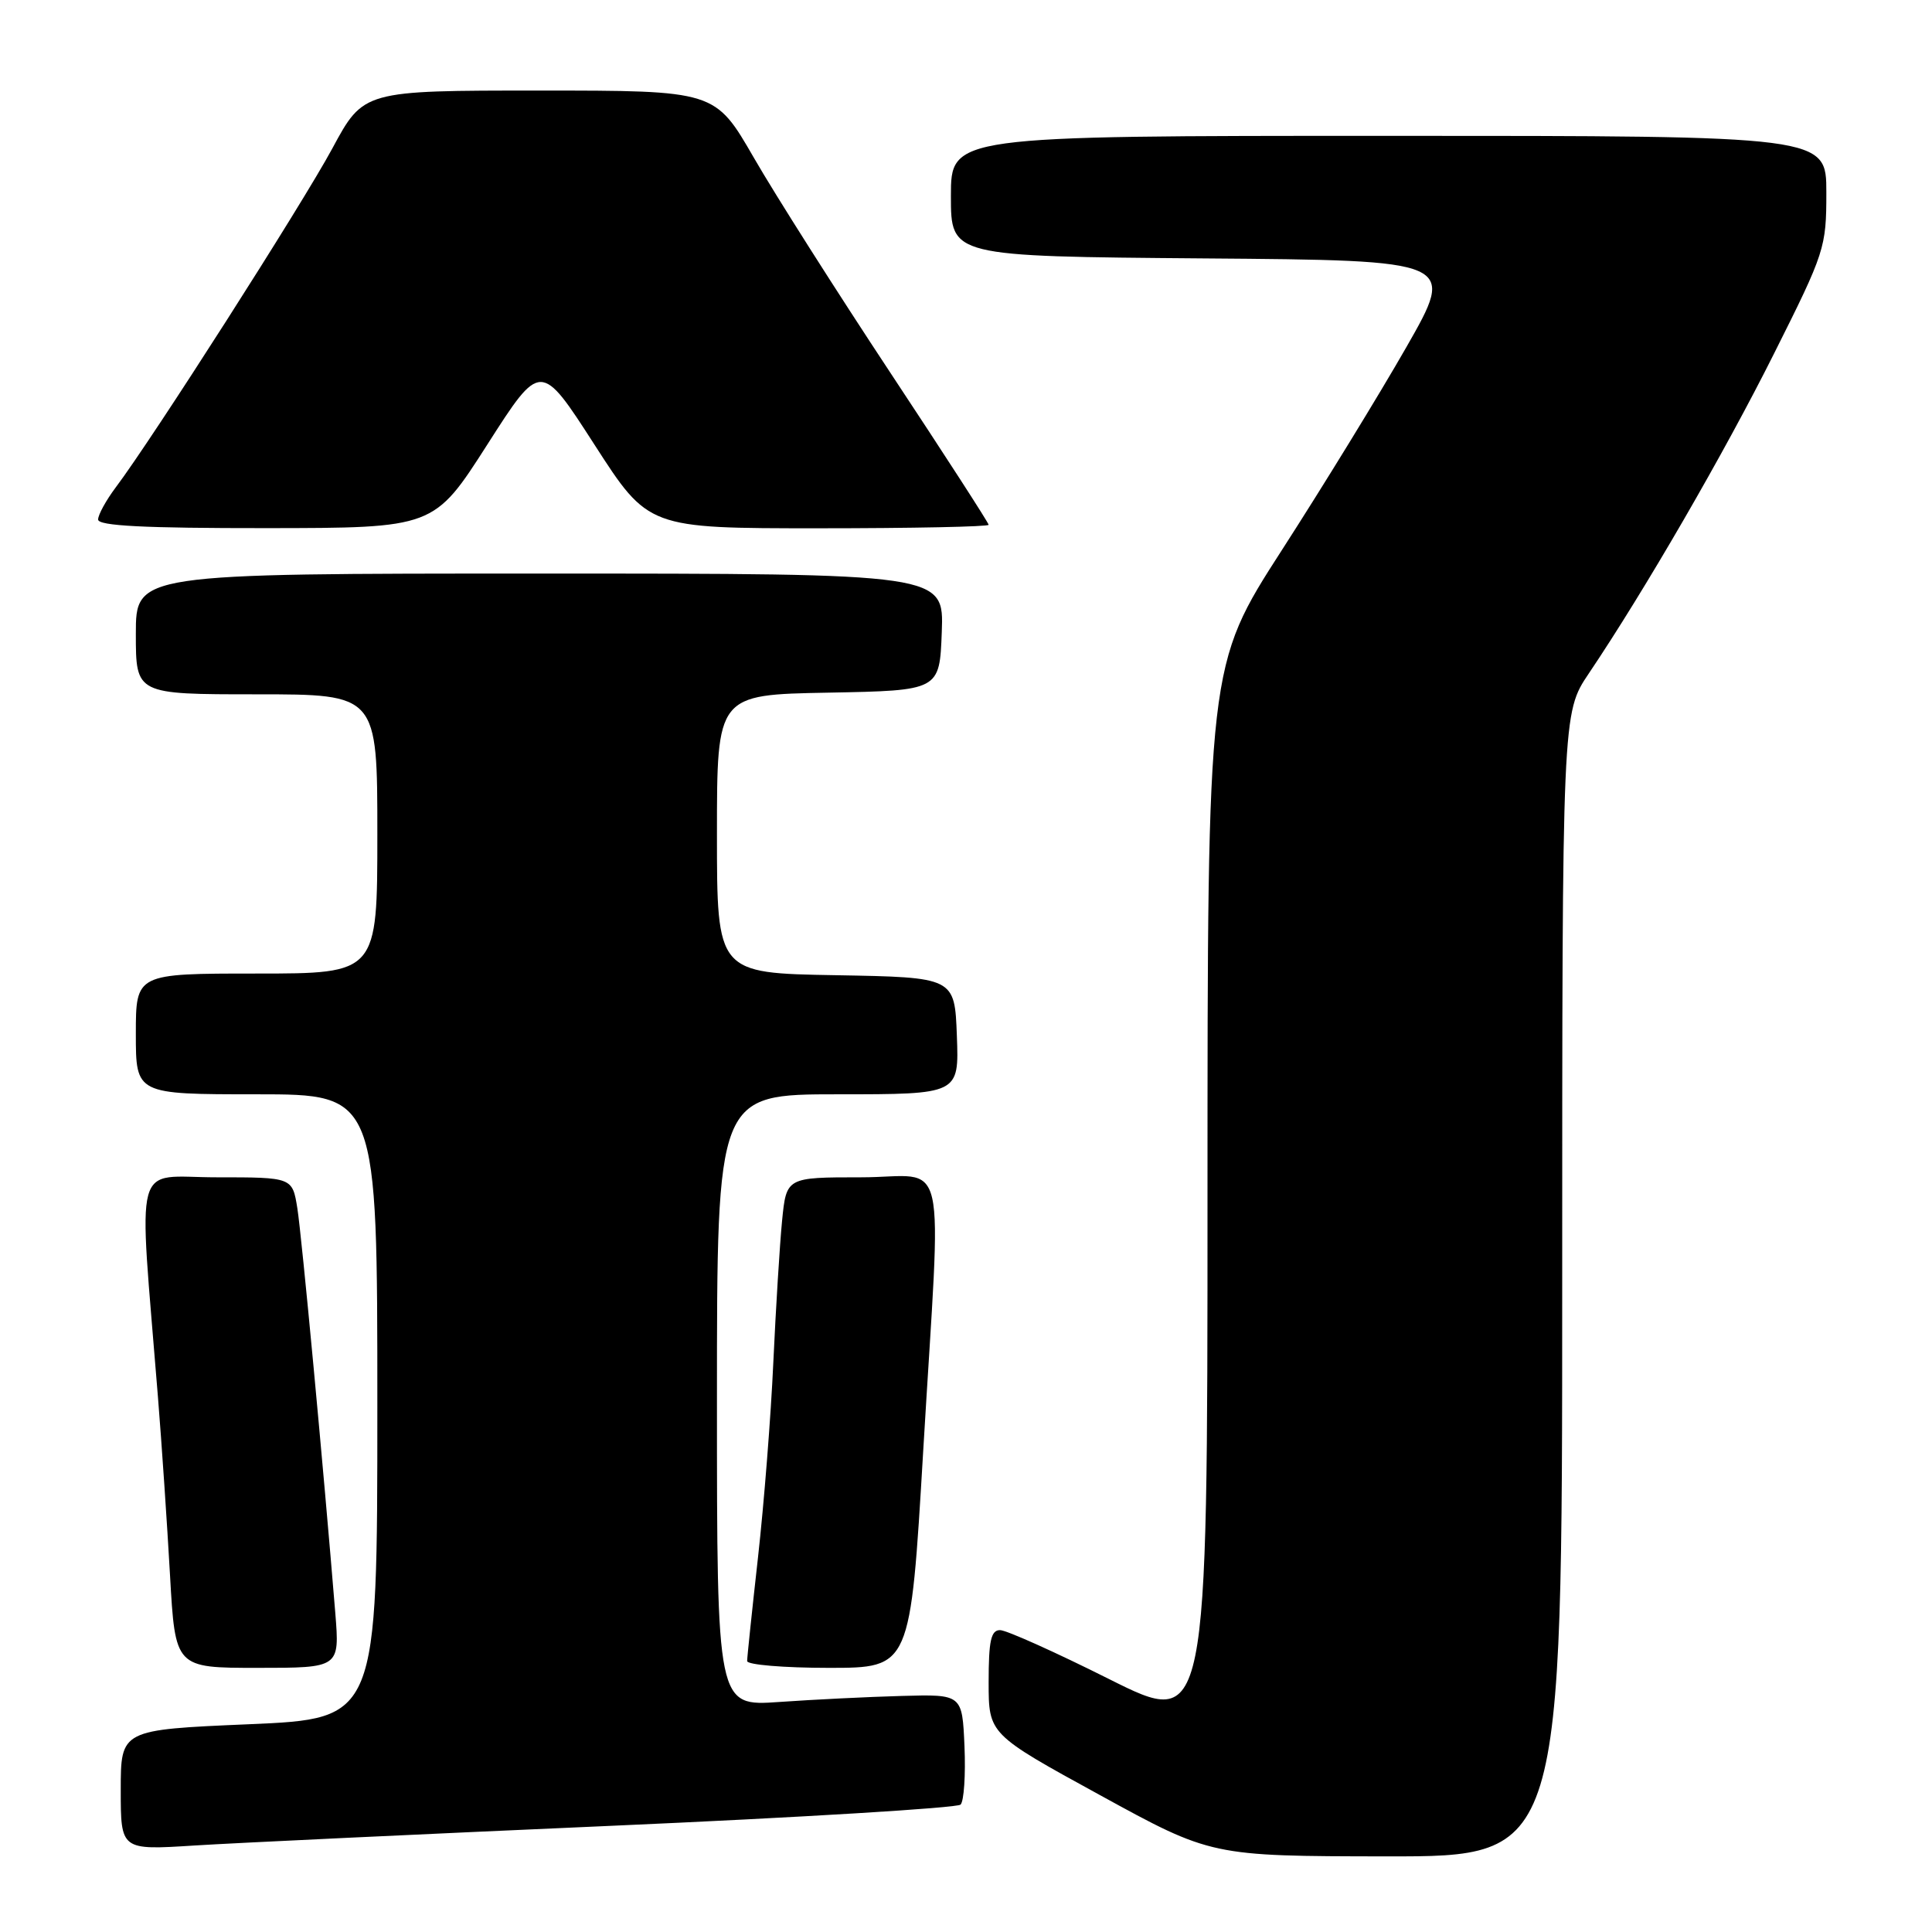 <?xml version="1.0" encoding="UTF-8" standalone="no"?>
<!DOCTYPE svg PUBLIC "-//W3C//DTD SVG 1.1//EN" "http://www.w3.org/Graphics/SVG/1.1/DTD/svg11.dtd" >
<svg xmlns="http://www.w3.org/2000/svg" xmlns:xlink="http://www.w3.org/1999/xlink" version="1.1" viewBox="0 0 256 256">
 <g >
 <path fill="currentColor"
d=" M 207.00 170.24 C 207.00 94.47 207.00 94.47 210.53 89.23 C 217.93 78.24 228.45 60.08 235.09 46.81 C 241.80 33.43 242.00 32.81 242.00 25.51 C 242.00 18.00 242.00 18.00 184.00 18.00 C 126.00 18.00 126.00 18.00 126.00 25.99 C 126.00 33.97 126.00 33.97 159.46 34.24 C 192.92 34.50 192.92 34.50 186.35 46.00 C 182.73 52.33 175.32 64.41 169.88 72.85 C 160.00 88.19 160.00 88.19 160.00 158.60 C 160.00 229.01 160.00 229.01 147.01 222.51 C 139.87 218.93 133.35 216.00 132.51 216.00 C 131.31 216.00 131.00 217.40 131.00 222.89 C 131.00 229.78 131.00 229.78 145.75 237.86 C 160.50 245.95 160.50 245.95 183.75 245.98 C 207.00 246.00 207.00 246.00 207.00 170.24 Z  M 80.99 241.93 C 106.00 240.83 126.84 239.56 127.28 239.12 C 127.73 238.67 127.96 235.20 127.80 231.40 C 127.50 224.50 127.50 224.50 119.50 224.72 C 115.10 224.84 107.79 225.20 103.25 225.52 C 95.00 226.10 95.00 226.10 95.00 185.55 C 95.00 145.00 95.00 145.00 111.04 145.00 C 127.08 145.00 127.08 145.00 126.79 137.25 C 126.50 129.50 126.50 129.50 110.75 129.22 C 95.00 128.95 95.00 128.95 95.00 110.50 C 95.00 92.05 95.00 92.05 109.75 91.78 C 124.50 91.50 124.50 91.50 124.79 83.75 C 125.08 76.00 125.08 76.00 71.54 76.00 C 18.00 76.00 18.00 76.00 18.00 84.00 C 18.00 92.00 18.00 92.00 34.00 92.00 C 50.00 92.00 50.00 92.00 50.00 110.50 C 50.00 129.00 50.00 129.00 34.00 129.00 C 18.00 129.00 18.00 129.00 18.00 137.00 C 18.00 145.00 18.00 145.00 34.00 145.00 C 50.00 145.00 50.00 145.00 50.00 186.37 C 50.00 227.74 50.00 227.74 33.00 228.47 C 16.00 229.20 16.00 229.20 16.00 237.18 C 16.00 245.16 16.00 245.16 25.75 244.54 C 31.11 244.20 55.97 243.03 80.99 241.93 Z  M 44.43 213.75 C 42.85 194.37 39.98 163.76 39.40 160.10 C 38.74 156.00 38.74 156.00 28.72 156.00 C 17.47 156.00 18.34 152.75 20.92 185.00 C 21.43 191.32 22.15 202.01 22.53 208.75 C 23.22 221.00 23.22 221.00 34.12 221.00 C 45.01 221.00 45.01 221.00 44.43 213.75 Z  M 122.33 192.25 C 124.76 151.30 125.82 156.00 114.10 156.00 C 104.20 156.00 104.20 156.00 103.63 161.75 C 103.32 164.91 102.80 173.35 102.47 180.50 C 102.15 187.65 101.23 199.28 100.44 206.35 C 99.65 213.41 99.00 219.60 99.00 220.10 C 99.00 220.59 103.87 221.00 109.82 221.00 C 120.63 221.00 120.63 221.00 122.33 192.25 Z  M 64.57 58.91 C 71.64 47.85 71.64 47.85 78.77 58.92 C 85.91 70.00 85.91 70.00 108.45 70.00 C 120.85 70.00 131.00 69.79 131.00 69.54 C 131.00 69.29 125.16 60.25 118.01 49.44 C 110.87 38.64 102.71 25.80 99.89 20.90 C 94.75 12.00 94.75 12.00 71.46 12.00 C 48.17 12.00 48.17 12.00 44.04 19.66 C 40.07 27.03 20.15 58.20 15.33 64.59 C 14.05 66.30 13.00 68.21 13.00 68.84 C 13.00 69.68 19.08 69.99 35.25 69.98 C 57.50 69.96 57.50 69.96 64.57 58.91 Z "/>
</g>
</svg>